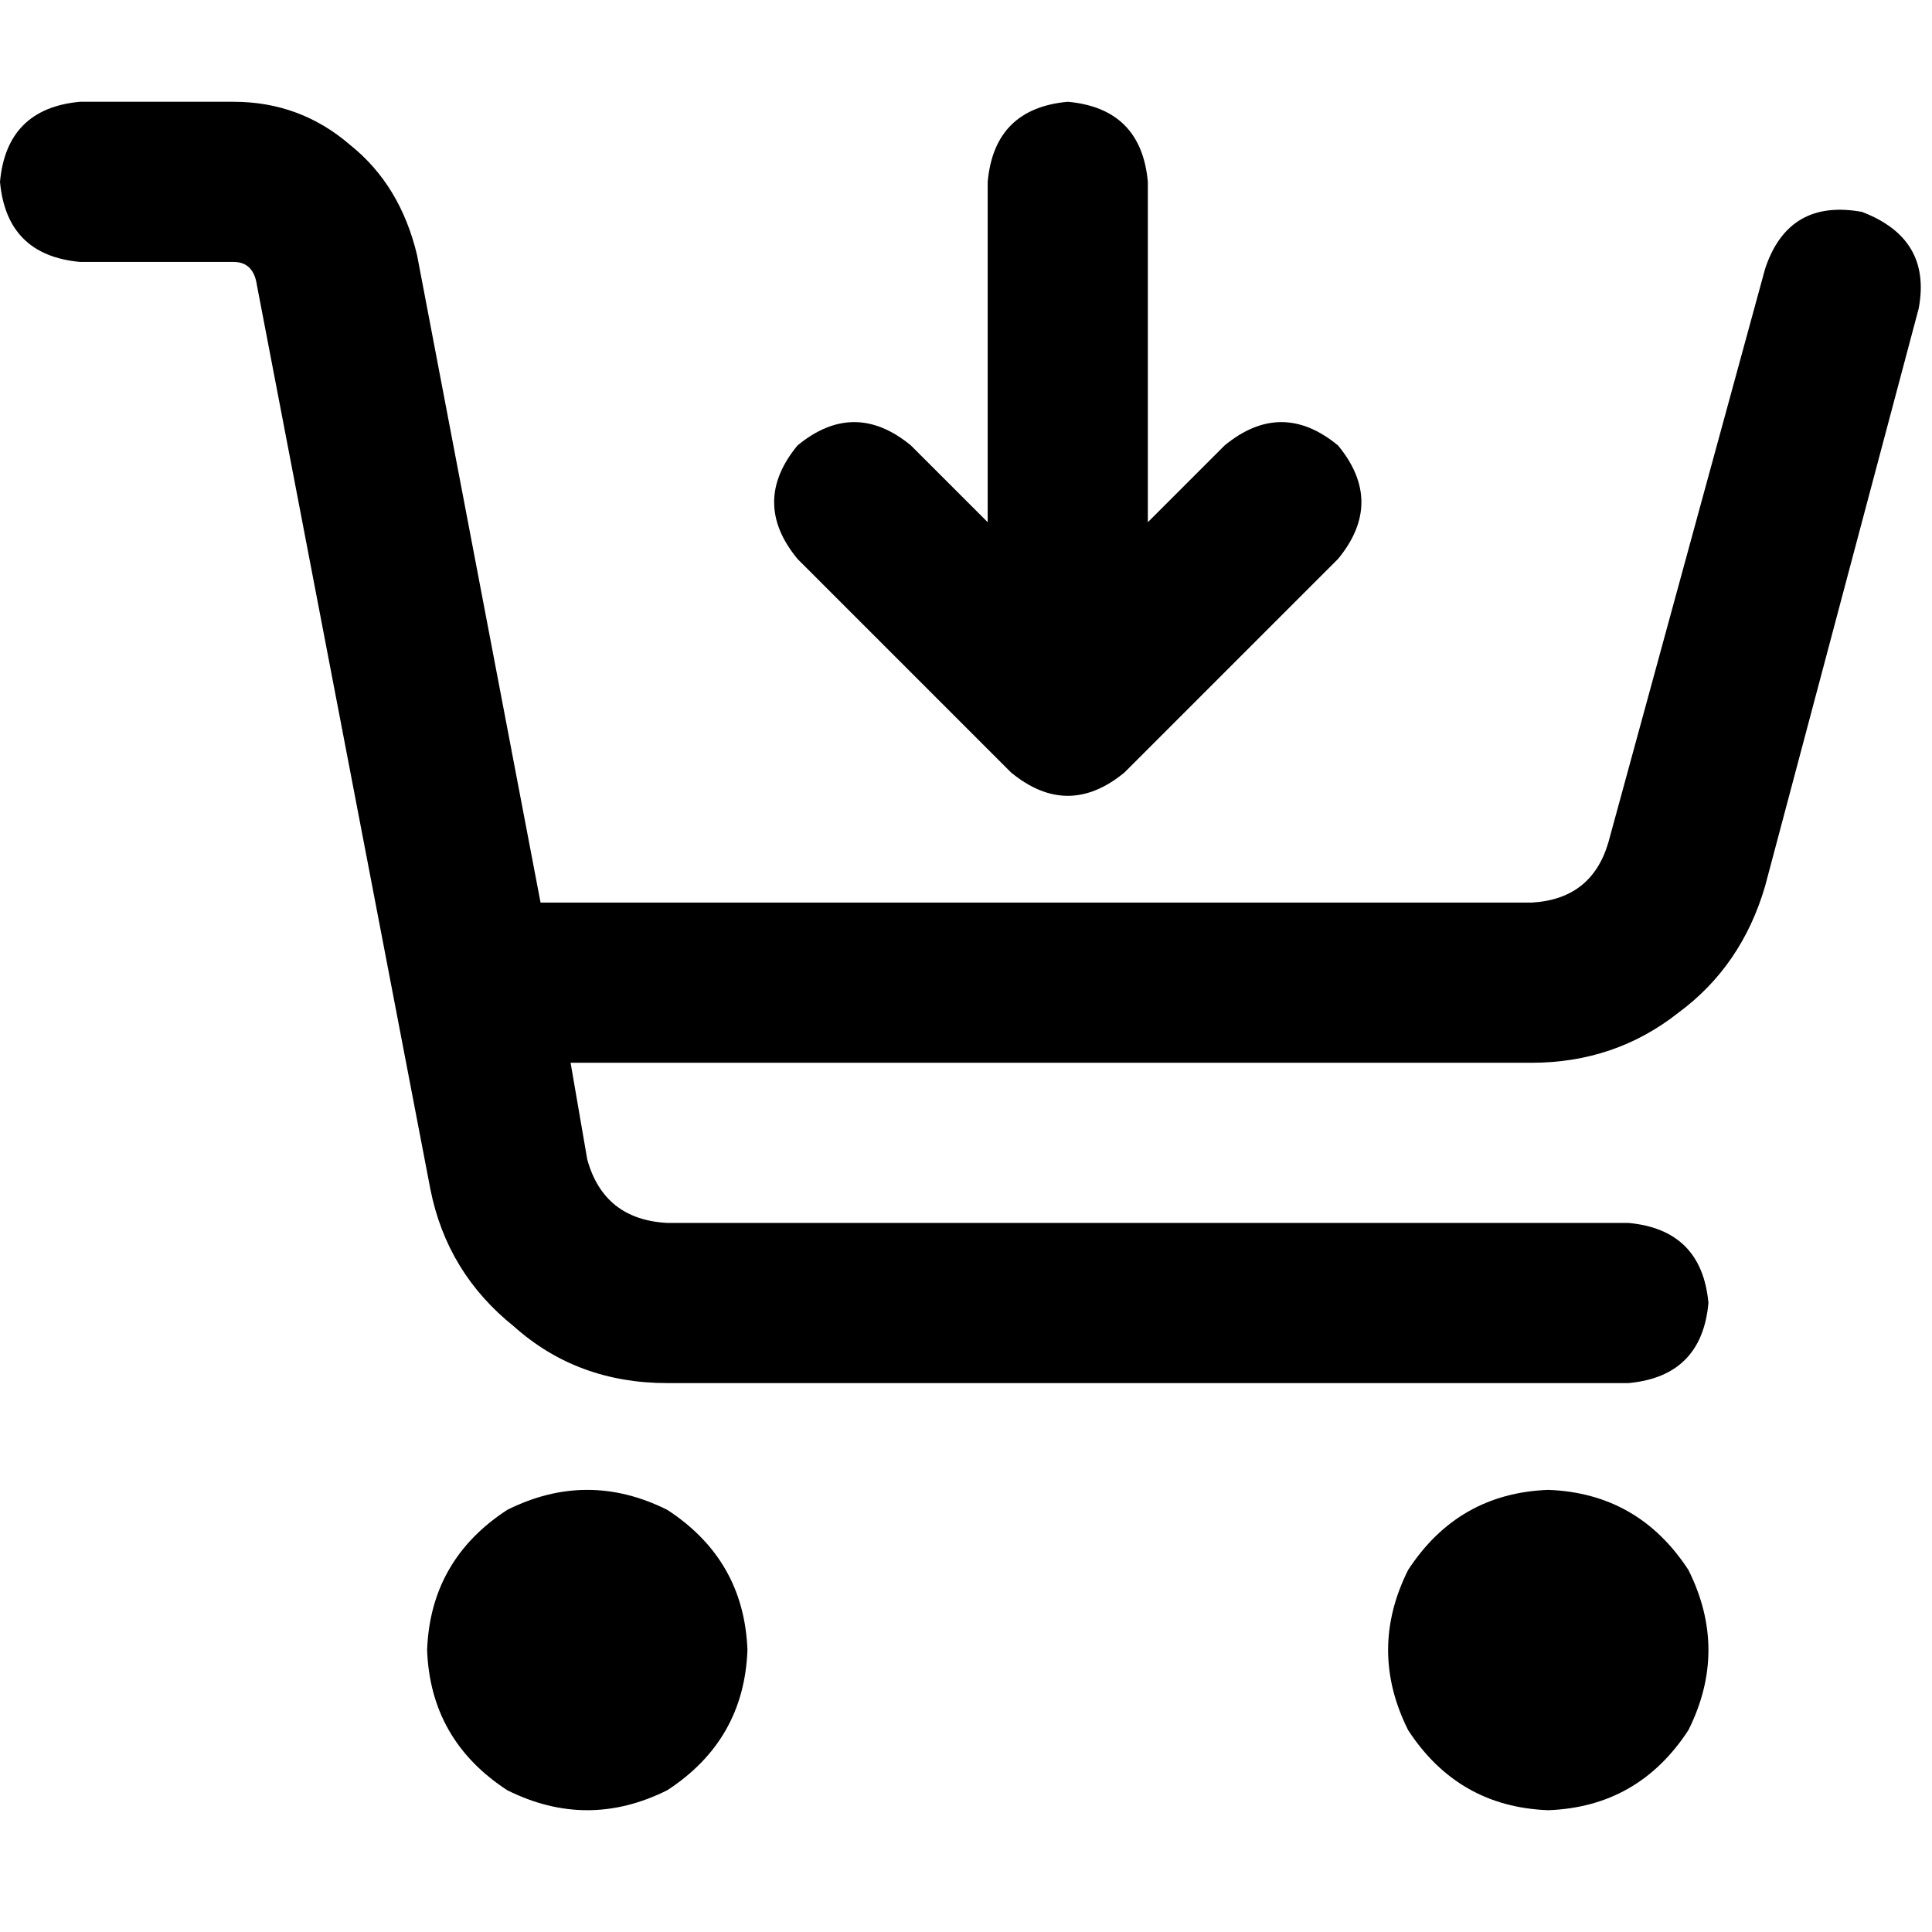 <svg xmlns="http://www.w3.org/2000/svg" viewBox="0 0 512 512">
  <path d="M 0 48.193 Q 1.769 28.739 21.223 26.971 L 61.9 26.971 L 61.9 26.971 Q 79.585 26.971 92.85 38.466 Q 106.114 49.078 110.535 67.648 L 143.254 239.199 L 143.254 239.199 L 405.886 239.199 L 405.886 239.199 Q 421.803 238.314 426.225 223.282 L 467.786 71.185 L 467.786 71.185 Q 473.976 52.615 493.43 56.152 Q 512 63.226 508.463 81.796 L 467.786 234.777 L 467.786 234.777 Q 461.596 256 444.794 268.38 Q 427.993 281.644 405.886 281.644 L 151.212 281.644 L 151.212 281.644 L 155.634 307.288 L 155.634 307.288 Q 160.055 323.206 176.857 324.09 L 431.53 324.09 L 431.53 324.09 Q 450.984 325.858 452.753 345.313 Q 450.984 364.767 431.53 366.535 L 176.857 366.535 L 176.857 366.535 Q 152.981 366.535 136.18 351.503 Q 118.494 337.354 114.073 315.247 L 68.09 75.606 L 68.09 75.606 Q 67.206 69.416 61.9 69.416 L 21.223 69.416 L 21.223 69.416 Q 1.769 67.648 0 48.193 L 0 48.193 Z M 113.188 437.278 Q 114.073 413.402 134.411 400.138 Q 155.634 389.527 176.857 400.138 Q 197.195 413.402 198.079 437.278 Q 197.195 461.154 176.857 474.418 Q 155.634 485.029 134.411 474.418 Q 114.073 461.154 113.188 437.278 L 113.188 437.278 Z M 410.307 394.832 Q 434.183 395.717 447.447 416.055 Q 458.059 437.278 447.447 458.501 Q 434.183 478.839 410.307 479.724 Q 386.432 478.839 373.168 458.501 Q 362.556 437.278 373.168 416.055 Q 386.432 395.717 410.307 394.832 L 410.307 394.832 Z M 304.193 48.193 L 304.193 138.39 L 304.193 48.193 L 304.193 138.39 L 324.532 118.052 L 324.532 118.052 Q 339.565 105.672 354.598 118.052 Q 366.978 133.085 354.598 148.117 L 298.003 204.712 L 298.003 204.712 Q 282.971 217.092 267.938 204.712 L 211.344 148.117 L 211.344 148.117 Q 198.964 133.085 211.344 118.052 Q 226.377 105.672 241.409 118.052 L 261.748 138.39 L 261.748 138.39 L 261.748 48.193 L 261.748 48.193 Q 263.516 28.739 282.971 26.971 Q 302.425 28.739 304.193 48.193 L 304.193 48.193 Z" />
</svg>